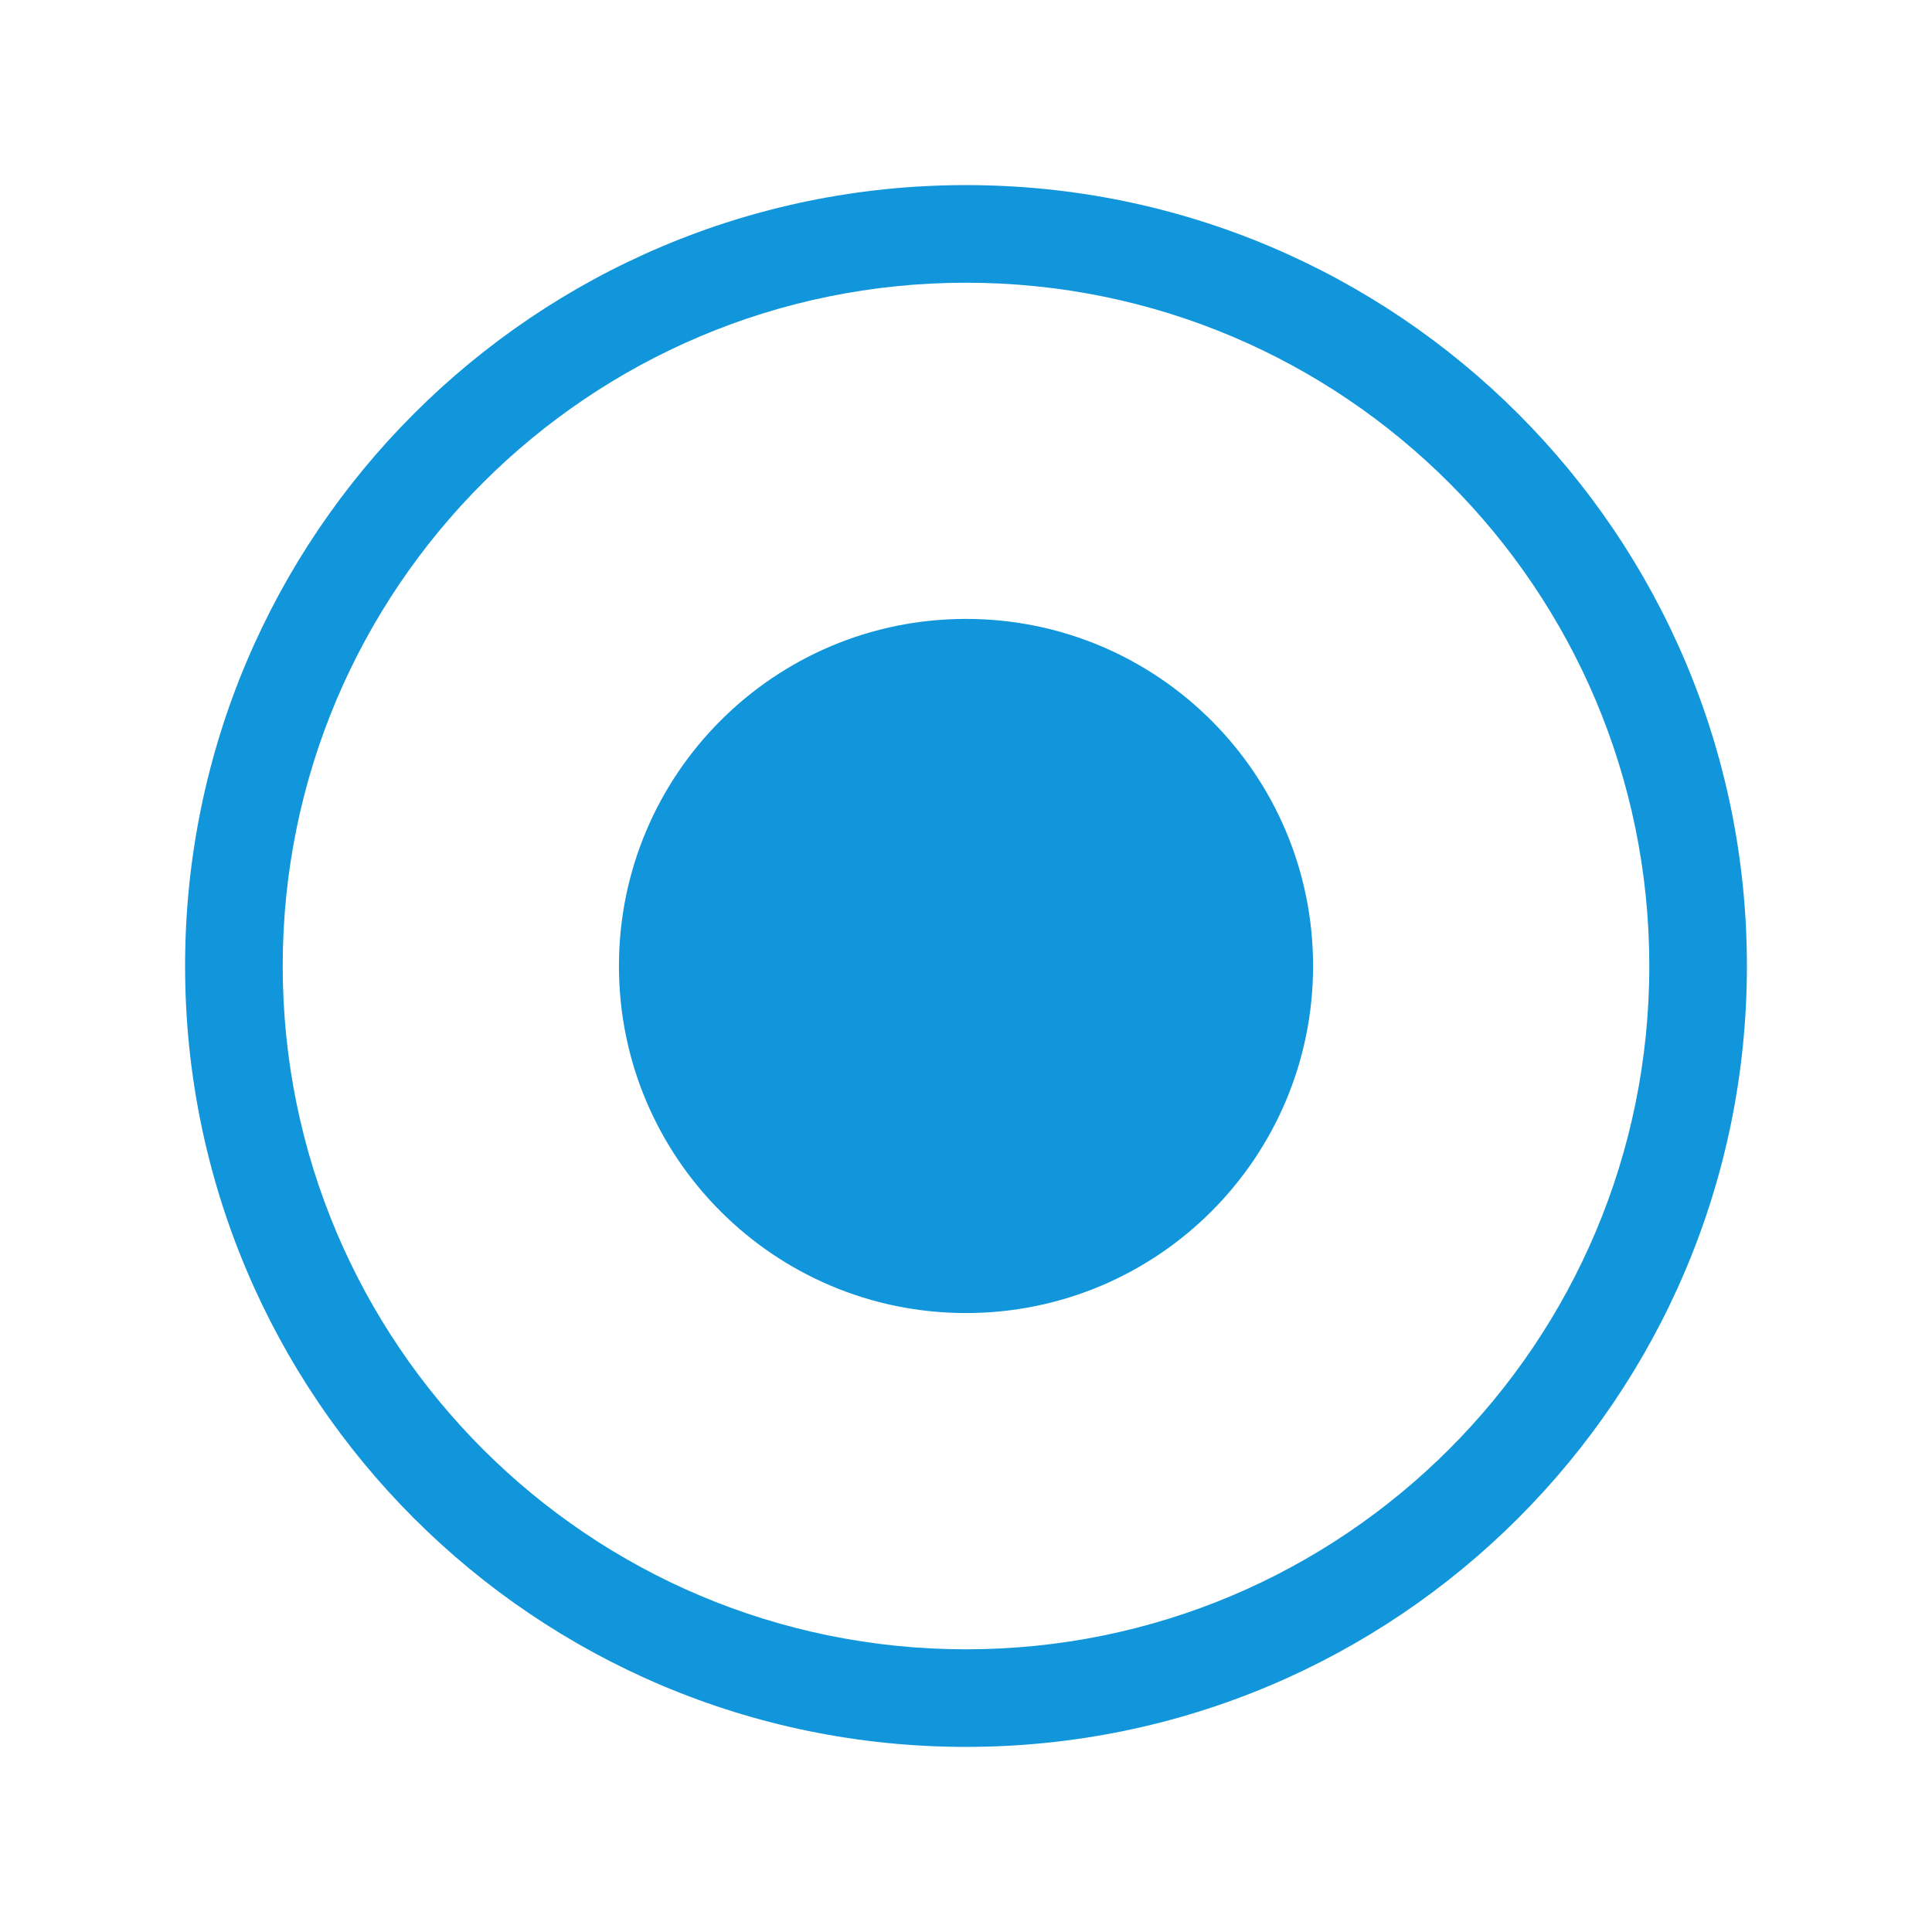 <?xml version="1.0" standalone="no"?><!DOCTYPE svg PUBLIC "-//W3C//DTD SVG 1.1//EN" "http://www.w3.org/Graphics/SVG/1.1/DTD/svg11.dtd"><svg t="1619597876876" class="icon" viewBox="0 0 1024 1024" version="1.1" xmlns="http://www.w3.org/2000/svg" p-id="93826" xmlns:xlink="http://www.w3.org/1999/xlink" width="32" height="32"><defs><style type="text/css"></style></defs><path d="M511.997 925.895c-228.581 0-413.897-185.317-413.897-413.903 0-228.59 185.317-413.888 413.897-413.888 228.596 0 413.903 185.297 413.903 413.888 0 228.585-185.307 413.903-413.903 413.903z m0.006-776.048c-200.005 0-362.16 162.139-362.16 362.156 0 200.011 162.155 362.165 362.16 362.165 200.021 0 362.165-162.155 362.165-362.165 0-200.017-162.144-362.156-362.165-362.156z m-0.006 546.096c-101.581 0-183.946-82.355-183.946-183.951s82.366-183.957 183.946-183.957c101.596 0 183.962 82.361 183.962 183.957S613.594 695.944 511.997 695.944z" p-id="93827" fill="#1296db"></path></svg>